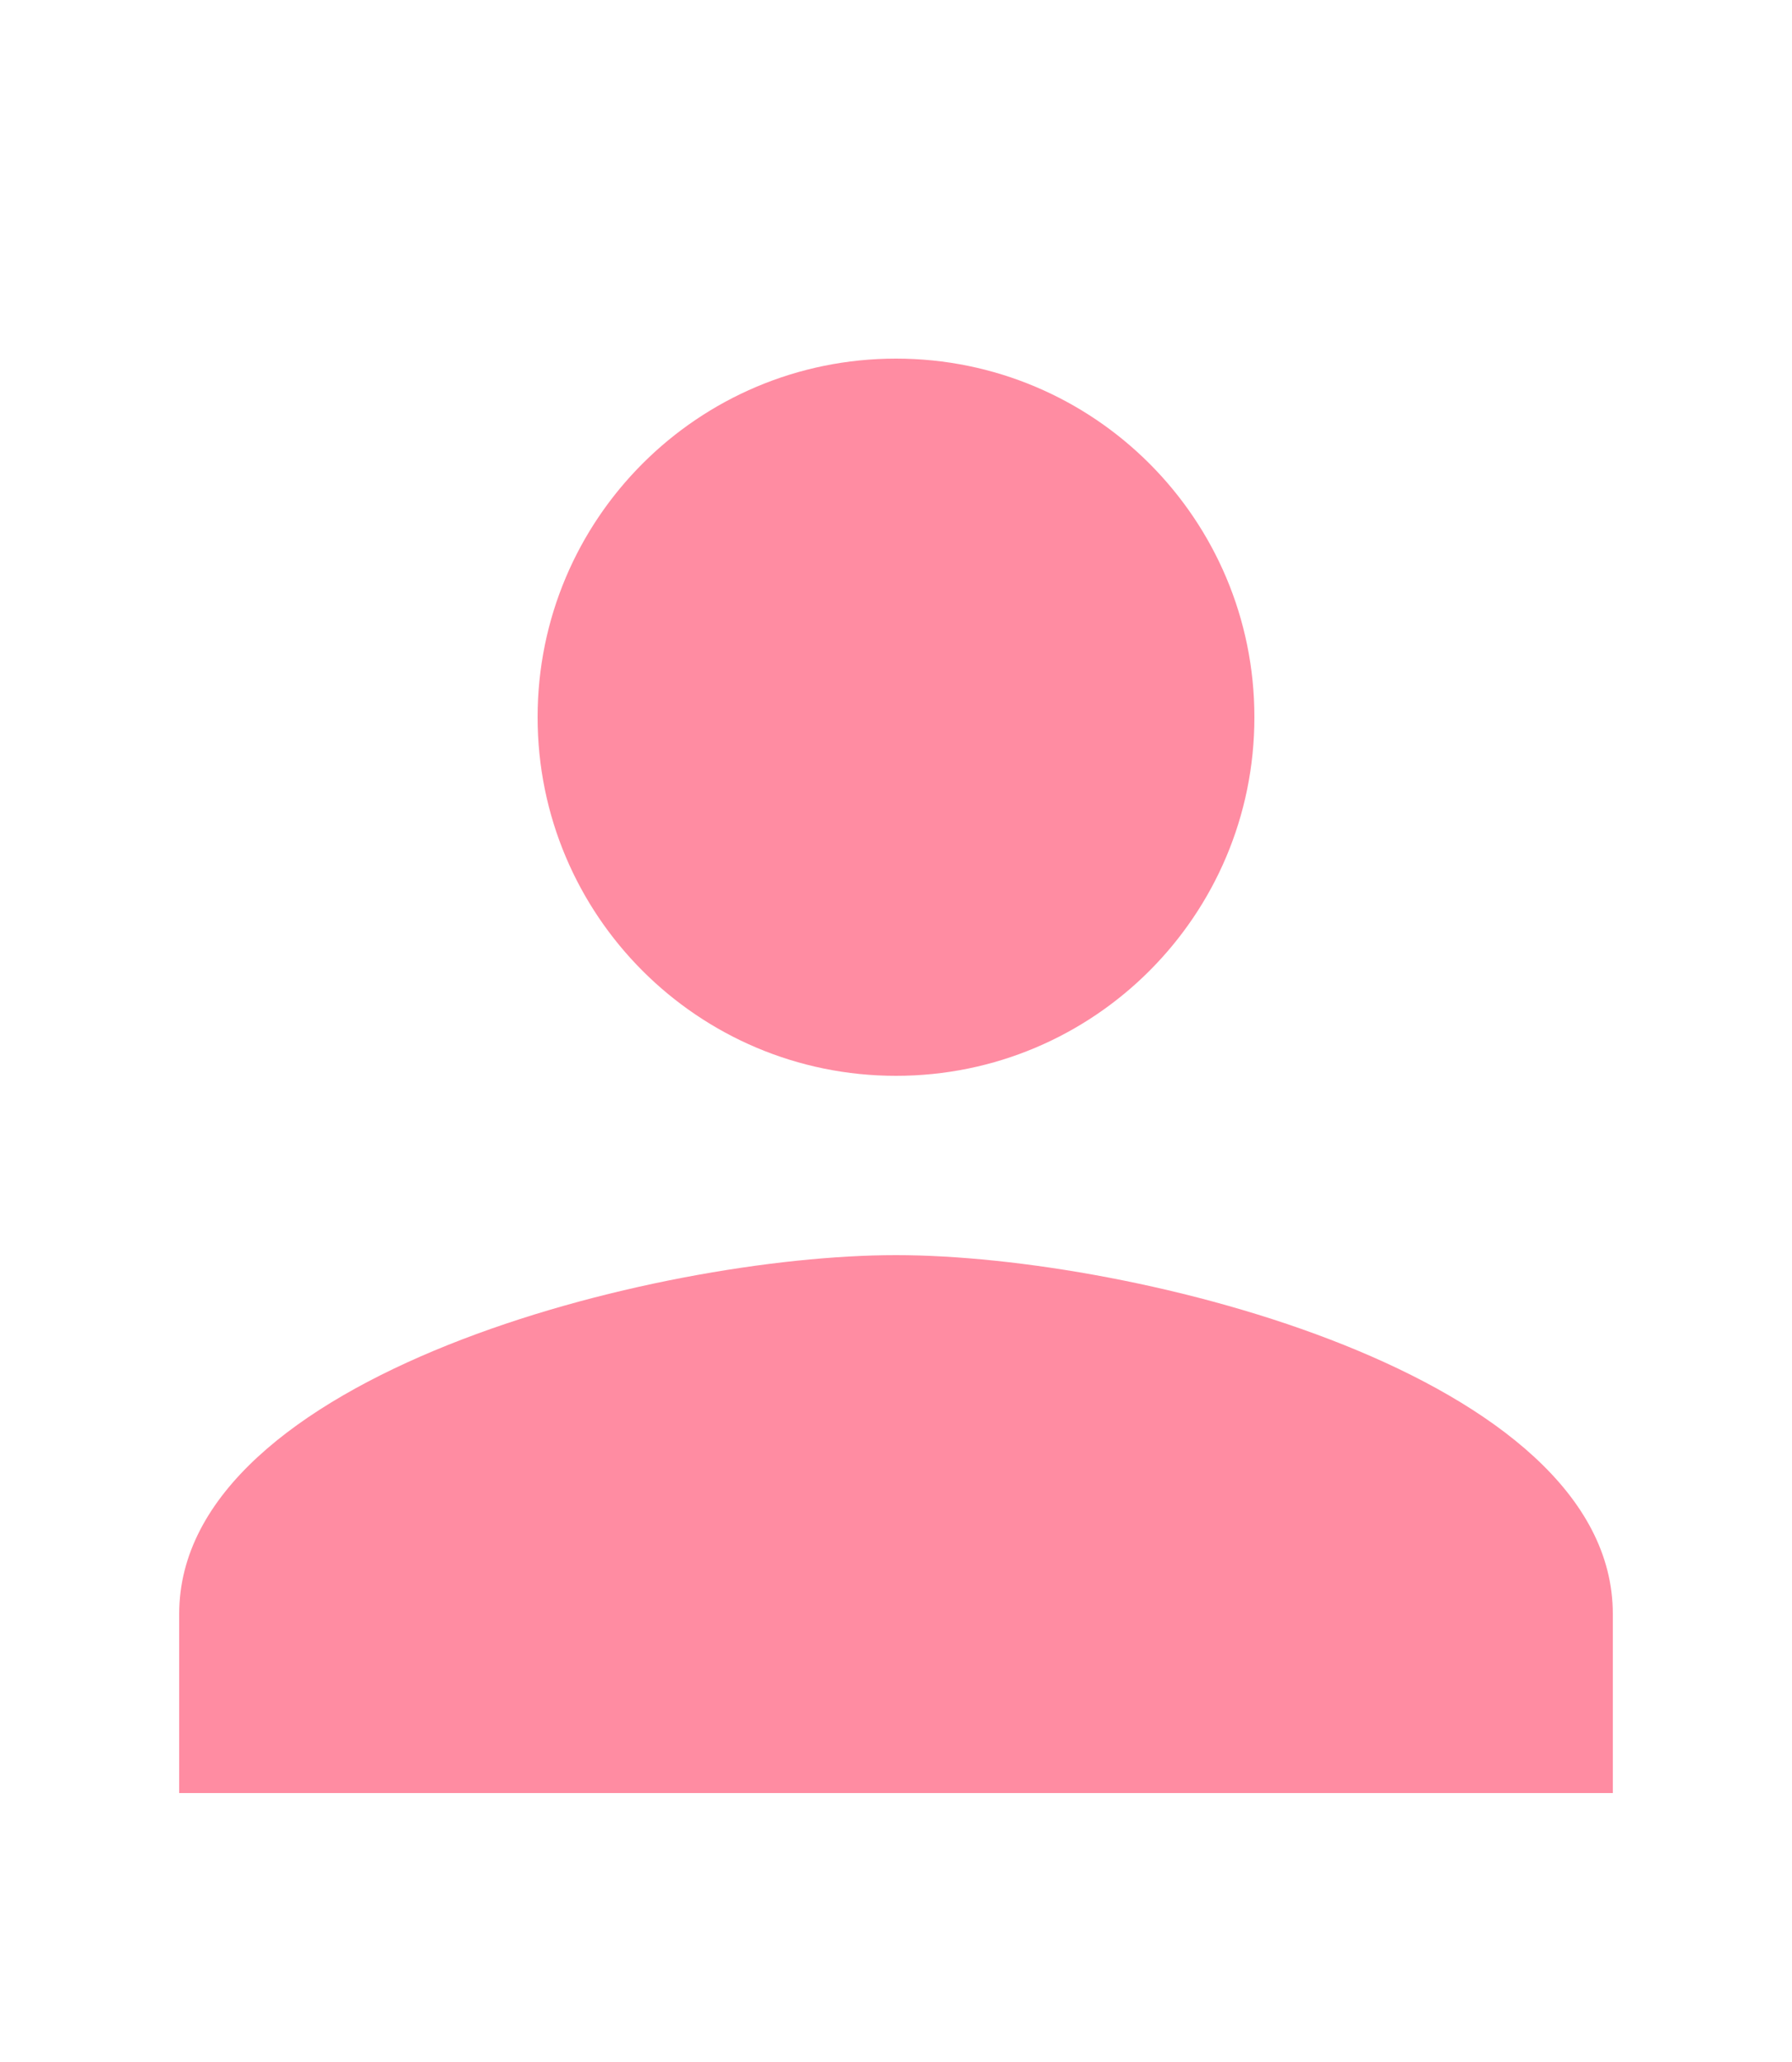 <svg width="20" height="23" viewBox="0 0 20 23" fill="none" xmlns="http://www.w3.org/2000/svg">
<g clip-path="url(#clip0_2_29139)">
<path d="M10 6C11.1 6 12 6.9 12 8C12 9.1 11.1 10 10 10C8.9 10 8 9.1 8 8C8 6.9 8.9 6 10 6ZM10 16C12.7 16 15.8 17.29 16 18H4C4.23 17.28 7.31 16 10 16ZM10 4C7.79 4 6 5.79 6 8C6 10.21 7.79 12 10 12C12.21 12 14 10.21 14 8C14 5.79 12.21 4 10 4ZM10 14C7.33 14 2 15.34 2 18V20H18V18C18 15.34 12.67 14 10 14Z" fill="#FF8CA2"/>
<circle cx="10" cy="8" r="3" fill="#FF8CA2"/>
<path d="M4 16H16V18H4V16Z" fill="#FF8CA2"/>
</g>
<defs>
<clipPath id="clip0_2_29139">
<rect width="20" height="23" rx="5" fill="white"/>
</clipPath>
</defs>
</svg>
